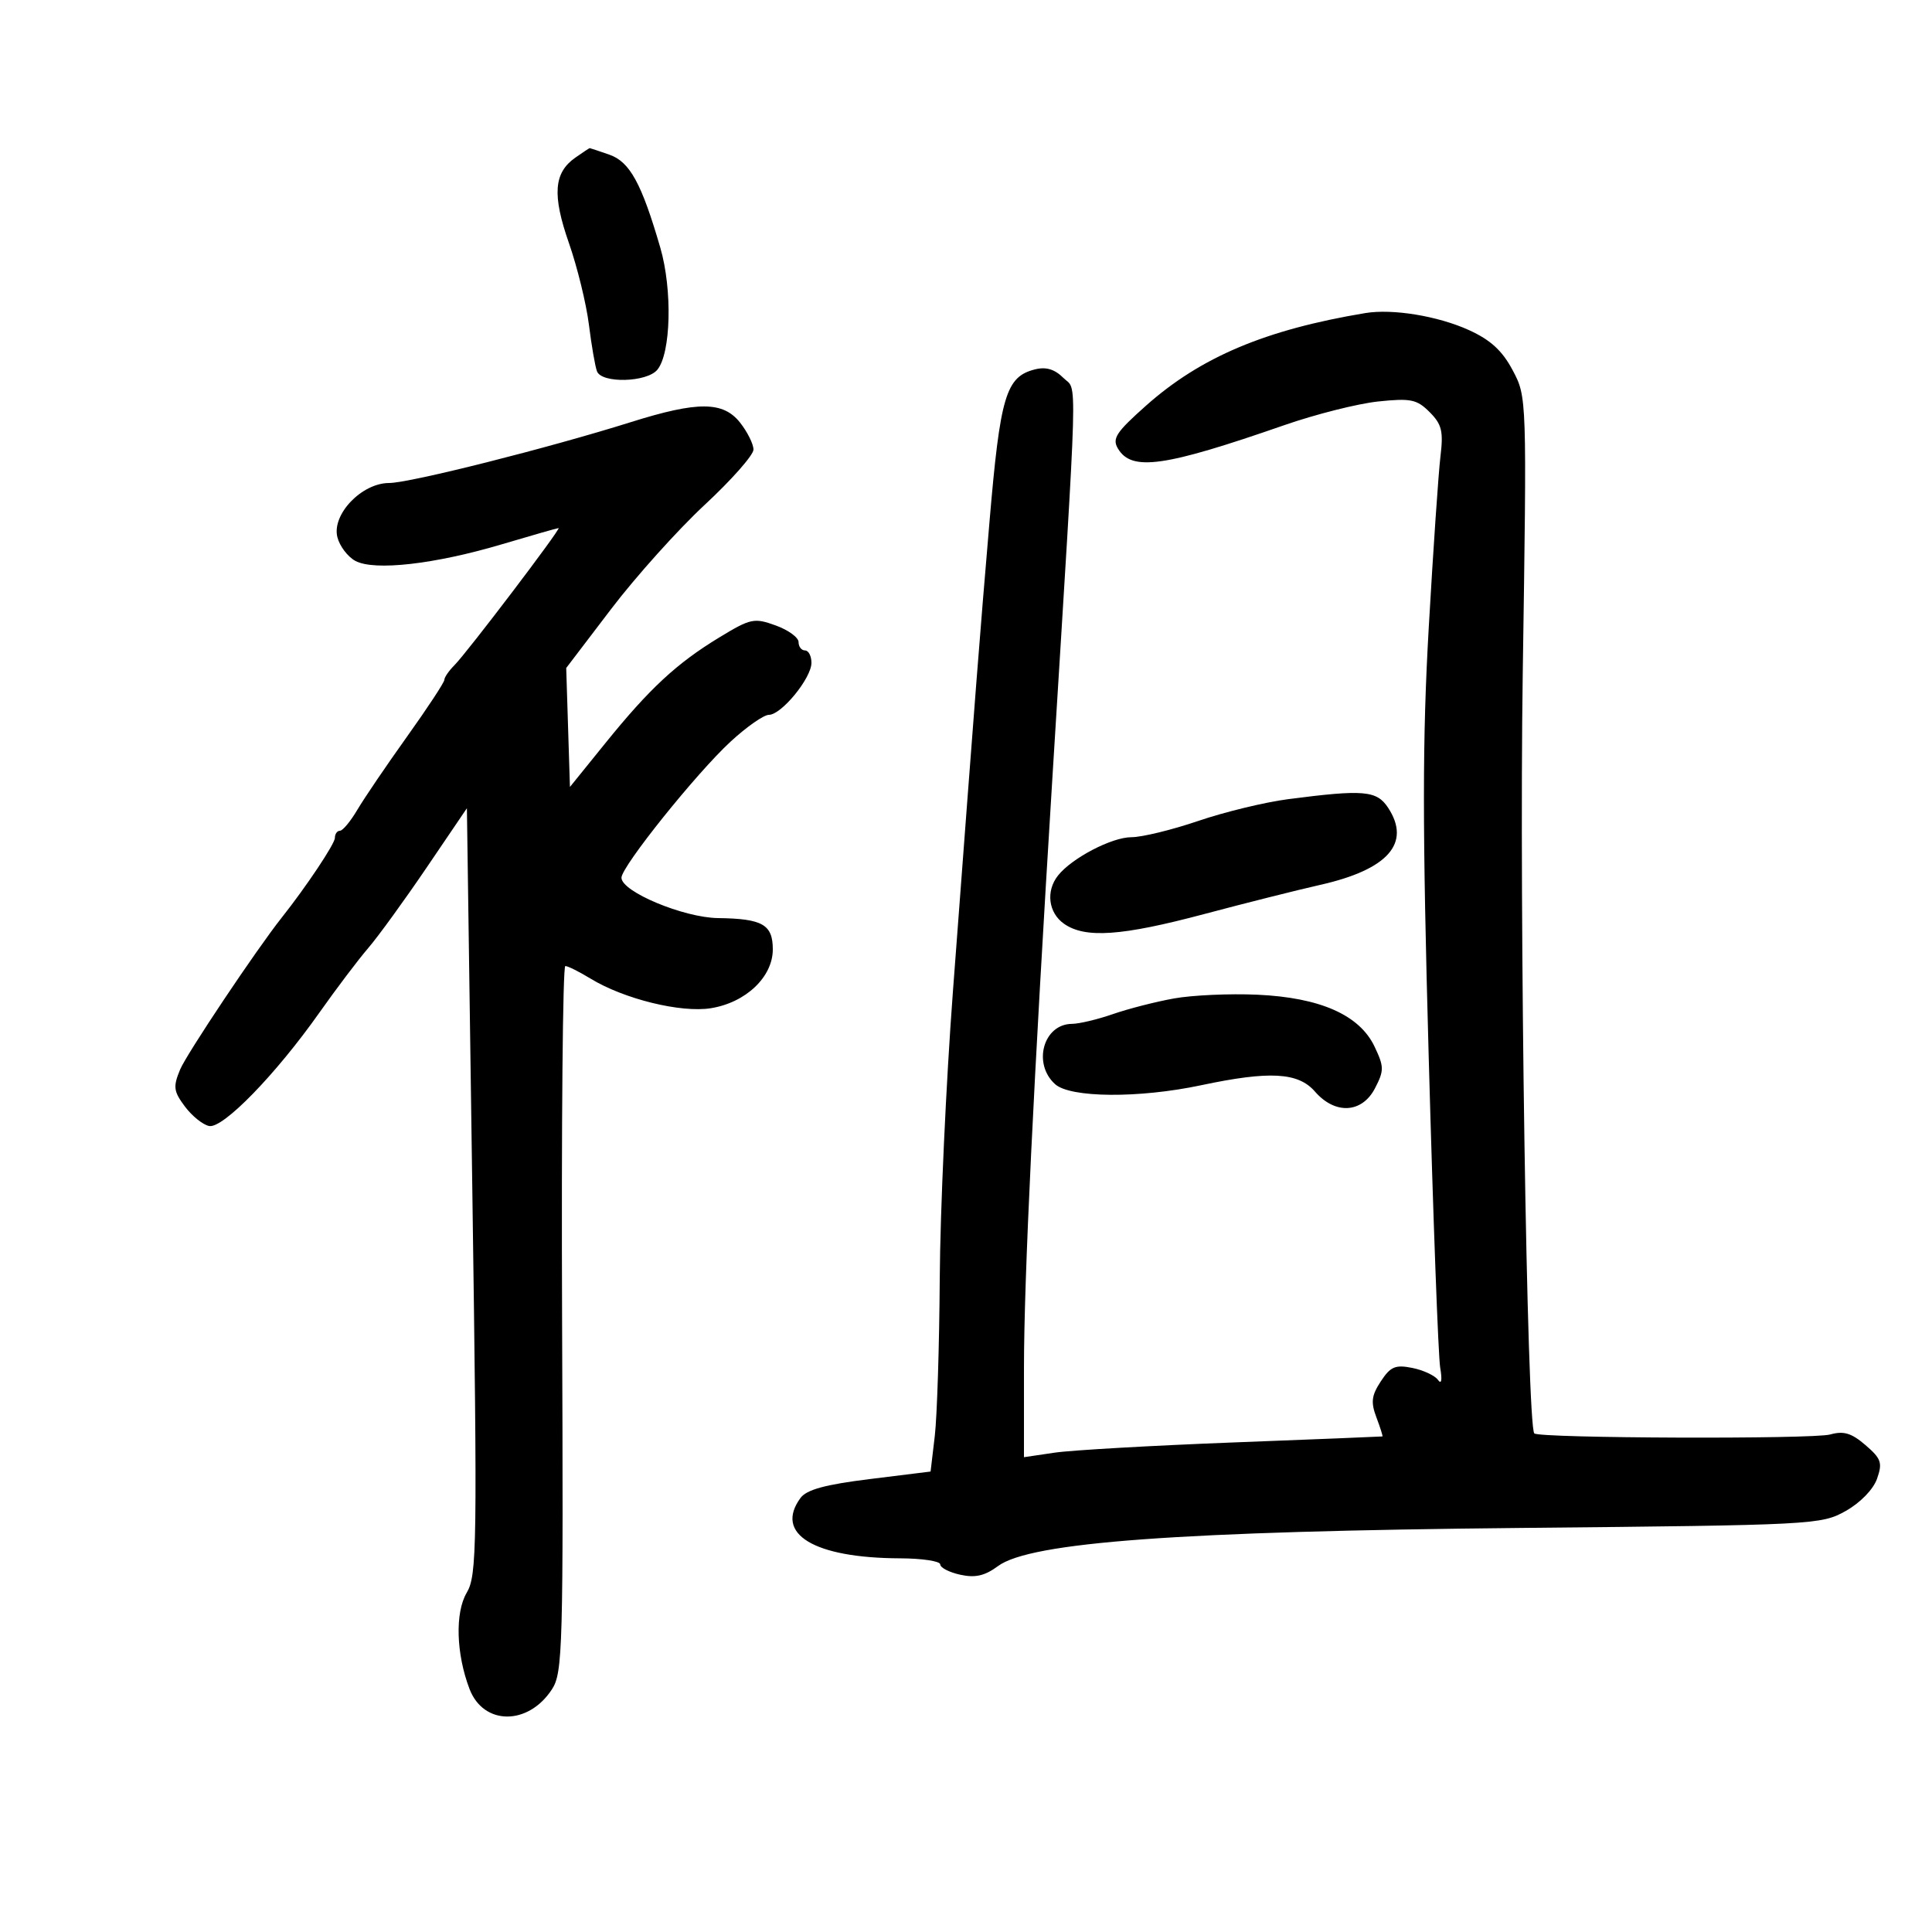<svg xmlns="http://www.w3.org/2000/svg" width="300" height="300" viewBox="0 0 300 300" version="1.1">
	<path d="M 89.337 24.477 C 85.989 26.822, 85.730 30.265, 88.341 37.737 C 89.643 41.466, 91.041 47.170, 91.446 50.415 C 91.851 53.659, 92.415 56.918, 92.699 57.657 C 93.430 59.563, 100.437 59.383, 102.070 57.416 C 104.188 54.864, 104.428 44.985, 102.532 38.460 C 99.625 28.462, 97.798 25.125, 94.623 24.018 C 93.016 23.458, 91.644 23, 91.573 23 C 91.503 23, 90.496 23.665, 89.337 24.477 M 212 48.615 C 196.505 51.193, 186.455 55.435, 177.962 62.982 C 173.300 67.124, 172.661 68.103, 173.601 69.667 C 175.733 73.217, 180.759 72.508, 199.386 66.031 C 204.273 64.331, 210.853 62.671, 214.007 62.341 C 219.066 61.813, 220.007 62.007, 221.988 63.988 C 223.883 65.883, 224.146 66.957, 223.674 70.867 C 223.365 73.415, 222.550 85.332, 221.861 97.348 C 220.860 114.814, 220.858 128.223, 221.851 164.206 C 222.534 188.961, 223.335 210.629, 223.631 212.358 C 223.965 214.314, 223.835 215.034, 223.284 214.265 C 222.798 213.586, 221.002 212.750, 219.293 212.409 C 216.667 211.883, 215.911 212.206, 214.412 214.494 C 212.964 216.705, 212.839 217.734, 213.732 220.101 C 214.334 221.695, 214.753 223.022, 214.663 223.050 C 214.573 223.077, 204.150 223.497, 191.500 223.983 C 178.850 224.470, 166.363 225.183, 163.750 225.570 L 159 226.272 159.002 212.386 C 159.003 198.761, 160.479 168.161, 163.432 120.500 C 167.454 55.578, 167.308 60.864, 165.138 58.694 C 163.774 57.329, 162.435 56.925, 160.714 57.357 C 156.193 58.492, 155.311 61.451, 153.645 81.053 C 152.093 99.327, 151.688 104.518, 147.965 154 C 146.909 168.025, 145.991 188.050, 145.924 198.500 C 145.857 208.950, 145.509 219.975, 145.151 223 L 144.500 228.500 135.044 229.671 C 128.106 230.530, 125.244 231.313, 124.294 232.612 C 120.214 238.193, 126.374 241.925, 139.750 241.976 C 143.188 241.989, 146 242.414, 146 242.921 C 146 243.427, 147.401 244.149, 149.113 244.525 C 151.440 245.036, 152.920 244.696, 154.971 243.179 C 159.995 239.465, 183.203 237.772, 236.106 237.258 C 281.684 236.815, 282.797 236.757, 286.589 234.630 C 288.862 233.355, 290.880 231.282, 291.464 229.623 C 292.338 227.137, 292.119 226.499, 289.669 224.392 C 287.498 222.524, 286.283 222.159, 284.190 222.746 C 281.518 223.495, 239.008 223.342, 238.247 222.580 C 237.105 221.439, 235.894 141.864, 236.451 104.575 C 237.092 61.658, 237.092 61.649, 234.889 57.497 C 233.275 54.454, 231.459 52.786, 228.093 51.255 C 223.278 49.066, 216.237 47.911, 212 48.615 M 98 65.535 C 85.105 69.587, 63.614 75, 60.425 75 C 56.168 75, 51.502 79.880, 52.387 83.406 C 52.737 84.801, 53.997 86.463, 55.186 87.099 C 58.142 88.681, 67.491 87.618, 77.949 84.511 C 82.595 83.130, 86.549 82, 86.735 82 C 87.202 82, 72.514 101.344, 70.572 103.285 C 69.708 104.150, 69 105.175, 69 105.564 C 69 105.953, 66.390 109.923, 63.200 114.386 C 60.011 118.849, 56.539 123.963, 55.485 125.750 C 54.431 127.537, 53.216 129, 52.784 129 C 52.353 129, 52 129.502, 52 130.116 C 52 131.023, 47.539 137.708, 43.736 142.500 C 39.838 147.413, 28.965 163.671, 27.967 166.080 C 26.858 168.758, 26.947 169.453, 28.708 171.814 C 29.810 173.291, 31.506 174.656, 32.477 174.847 C 34.626 175.269, 42.809 166.855, 49.584 157.257 C 52.207 153.541, 55.620 149.027, 57.167 147.227 C 58.714 145.427, 62.797 139.802, 66.240 134.727 L 72.500 125.500 73.345 184.954 C 74.132 240.300, 74.072 244.608, 72.470 247.320 C 70.640 250.418, 70.826 256.810, 72.906 262.262 C 75.072 267.940, 82.010 267.976, 85.698 262.329 C 87.386 259.744, 87.486 256.091, 87.281 204.784 C 87.161 174.653, 87.386 150.002, 87.781 150.004 C 88.177 150.006, 89.944 150.888, 91.708 151.964 C 96.896 155.127, 105.727 157.299, 110.375 156.556 C 115.804 155.688, 120 151.705, 120 147.420 C 120 143.562, 118.405 142.650, 111.500 142.560 C 106.137 142.489, 96.500 138.461, 96.500 136.290 C 96.500 134.559, 108.134 120.053, 113.458 115.145 C 115.932 112.865, 118.600 111, 119.389 111 C 121.337 111, 126 105.303, 126 102.923 C 126 101.865, 125.550 101, 125 101 C 124.450 101, 124 100.415, 124 99.701 C 124 98.986, 122.398 97.823, 120.441 97.115 C 117.102 95.907, 116.560 96.023, 111.691 98.981 C 105.073 103.001, 100.866 106.904, 94 115.395 L 88.500 122.197 88.211 112.962 L 87.921 103.727 94.899 94.565 C 98.737 89.525, 105.279 82.242, 109.438 78.379 C 113.597 74.516, 117 70.661, 117 69.812 C 117 68.964, 116.067 67.084, 114.927 65.635 C 112.306 62.303, 108.364 62.279, 98 65.535 M 200 124.098 C 196.425 124.562, 190.159 126.080, 186.075 127.471 C 181.991 128.862, 177.319 130, 175.693 130 C 172.641 130, 166.425 133.246, 164.282 135.958 C 162.370 138.378, 162.792 141.741, 165.223 143.443 C 168.507 145.744, 174.151 145.352, 187 141.931 C 193.325 140.247, 201.425 138.209, 205 137.403 C 215.529 135.028, 219.148 130.927, 215.554 125.442 C 213.783 122.739, 211.786 122.566, 200 124.098 M 182.316 155.036 C 179.464 155.547, 175.189 156.641, 172.816 157.468 C 170.442 158.294, 167.578 158.977, 166.450 158.985 C 162.020 159.017, 160.302 165.153, 163.829 168.345 C 166.192 170.483, 176.836 170.564, 186.500 168.517 C 197.156 166.260, 201.584 166.506, 204.187 169.500 C 207.323 173.107, 211.497 172.873, 213.511 168.979 C 214.934 166.227, 214.928 165.651, 213.444 162.523 C 211.112 157.608, 205 154.901, 195.237 154.458 C 190.982 154.265, 185.167 154.525, 182.316 155.036" stroke="none" fill="black" fill-rule="evenodd"/>
</svg>